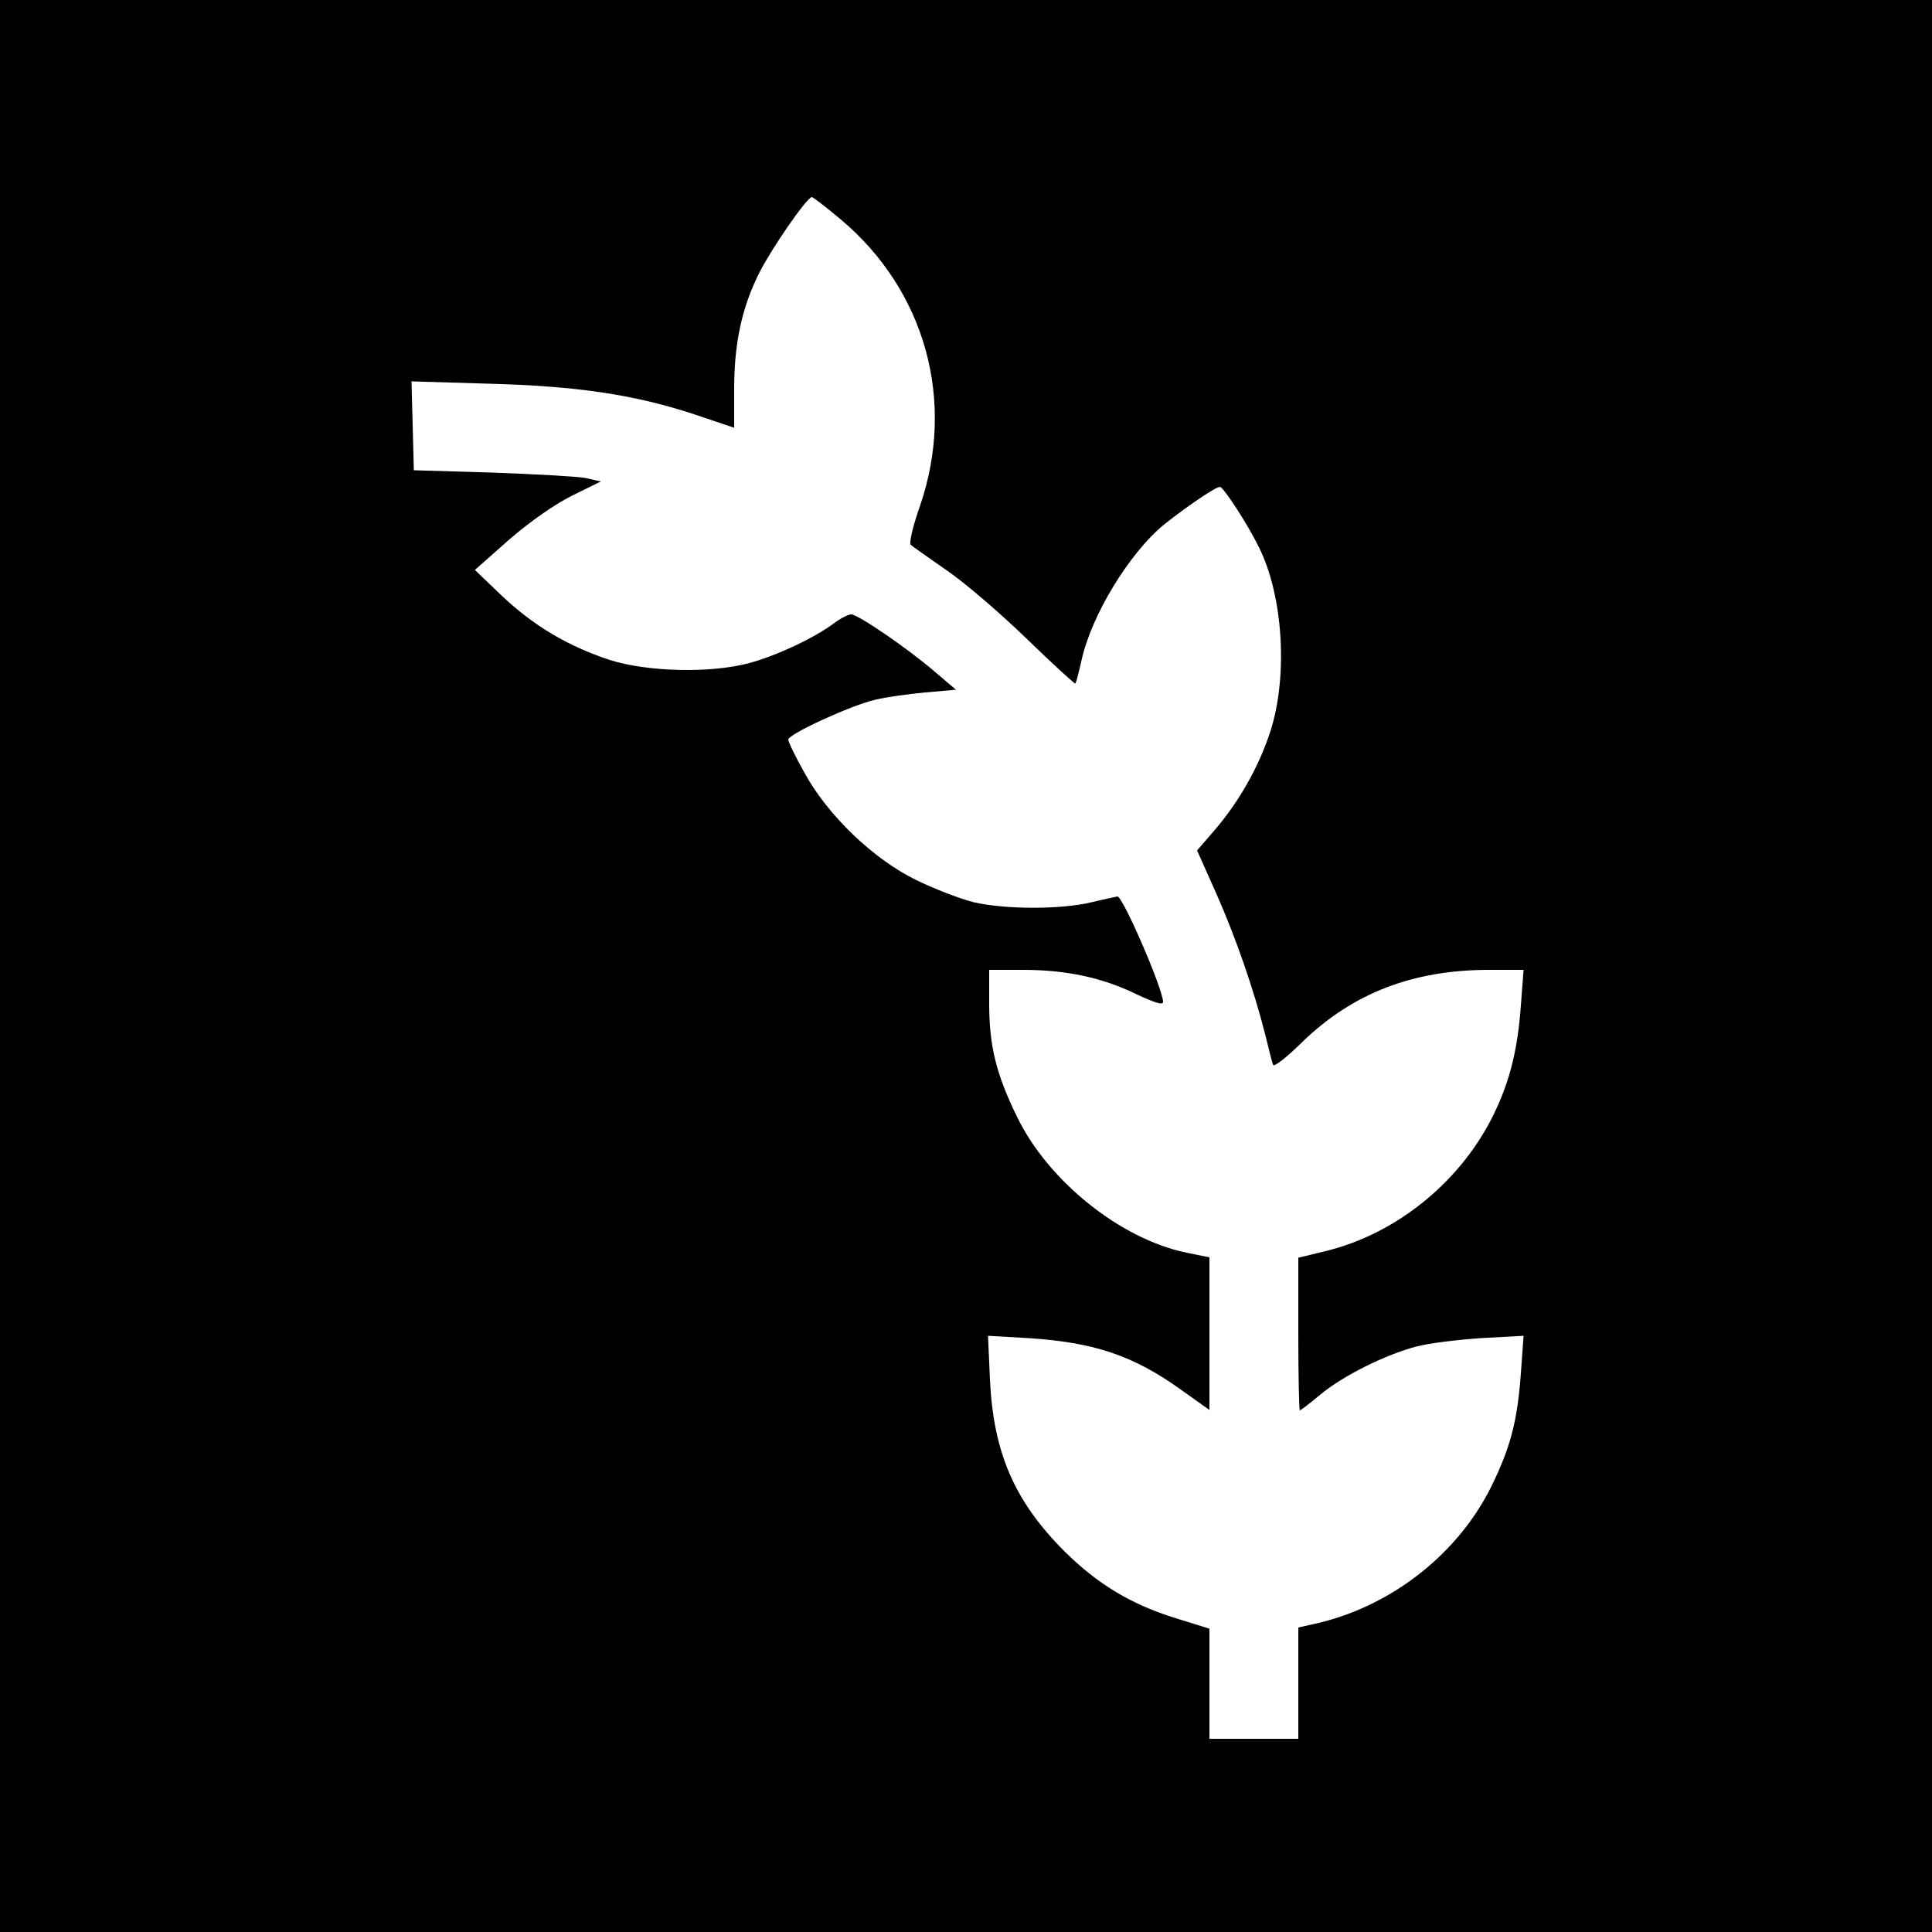 <?xml version="1.0" standalone="no"?>
<!DOCTYPE svg PUBLIC "-//W3C//DTD SVG 20010904//EN"
 "http://www.w3.org/TR/2001/REC-SVG-20010904/DTD/svg10.dtd">
<svg version="1.0" xmlns="http://www.w3.org/2000/svg"
 width="500pt" height="500pt" viewBox="0 0 500 500"
 preserveAspectRatio="xMidYMid meet">
<g transform="translate(0,500) scale(0.1,-0.1)"
fill="#000000" stroke="none">
<path d="M0 2500 l0 -2500 2500 0 2500 0 0 2500 0 2500 -2500 0 -2500 0 0
-2500z m2176 1932 c219 -184 298 -470 205 -741 -18 -51 -29 -97 -24 -101 4 -4
46 -33 93 -66 47 -32 140 -112 208 -178 67 -65 124 -117 125 -115 2 2 9 29 16
60 25 116 124 278 213 351 56 45 134 98 145 98 9 0 71 -95 101 -156 63 -126
76 -335 29 -479 -30 -91 -81 -181 -145 -255 l-44 -51 50 -112 c50 -113 97
-248 127 -367 9 -36 17 -70 20 -76 2 -6 37 21 77 61 130 125 284 184 477 185
l94 0 -7 -92 c-8 -112 -28 -193 -67 -275 -84 -178 -253 -316 -439 -361 l-70
-17 0 -197 c0 -109 2 -198 4 -198 2 0 26 18 52 40 60 50 169 104 249 125 33 9
109 18 169 22 l109 6 -7 -97 c-9 -124 -27 -192 -76 -292 -85 -173 -255 -308
-447 -354 l-53 -12 0 -144 0 -144 -115 0 -115 0 0 143 0 142 -87 27 c-116 36
-202 88 -288 173 -130 130 -184 256 -193 444 l-5 114 104 -6 c171 -11 272 -45
396 -134 l73 -52 0 197 0 198 -59 12 c-171 35 -359 186 -439 352 -54 110 -72
184 -72 292 l0 88 88 0 c111 0 205 -20 293 -63 47 -22 69 -29 69 -20 0 33
-104 273 -118 273 -4 -1 -34 -7 -67 -15 -78 -19 -223 -19 -305 0 -36 9 -103
35 -150 58 -110 54 -228 167 -288 277 -23 41 -42 80 -42 86 0 14 163 89 225
103 28 7 86 15 130 19 l79 7 -54 46 c-72 62 -200 149 -217 149 -8 0 -29 -11
-46 -24 -50 -37 -147 -83 -218 -102 -100 -27 -263 -23 -361 8 -108 36 -195 87
-278 165 l-71 68 87 77 c54 47 118 92 164 115 l75 37 -40 9 c-22 4 -131 10
-242 14 l-202 6 -3 115 -3 115 200 -6 c231 -6 380 -29 534 -80 l101 -34 0 99
c0 121 20 212 65 302 33 65 123 195 136 196 3 0 37 -26 75 -58z"/>
</g>
</svg>
